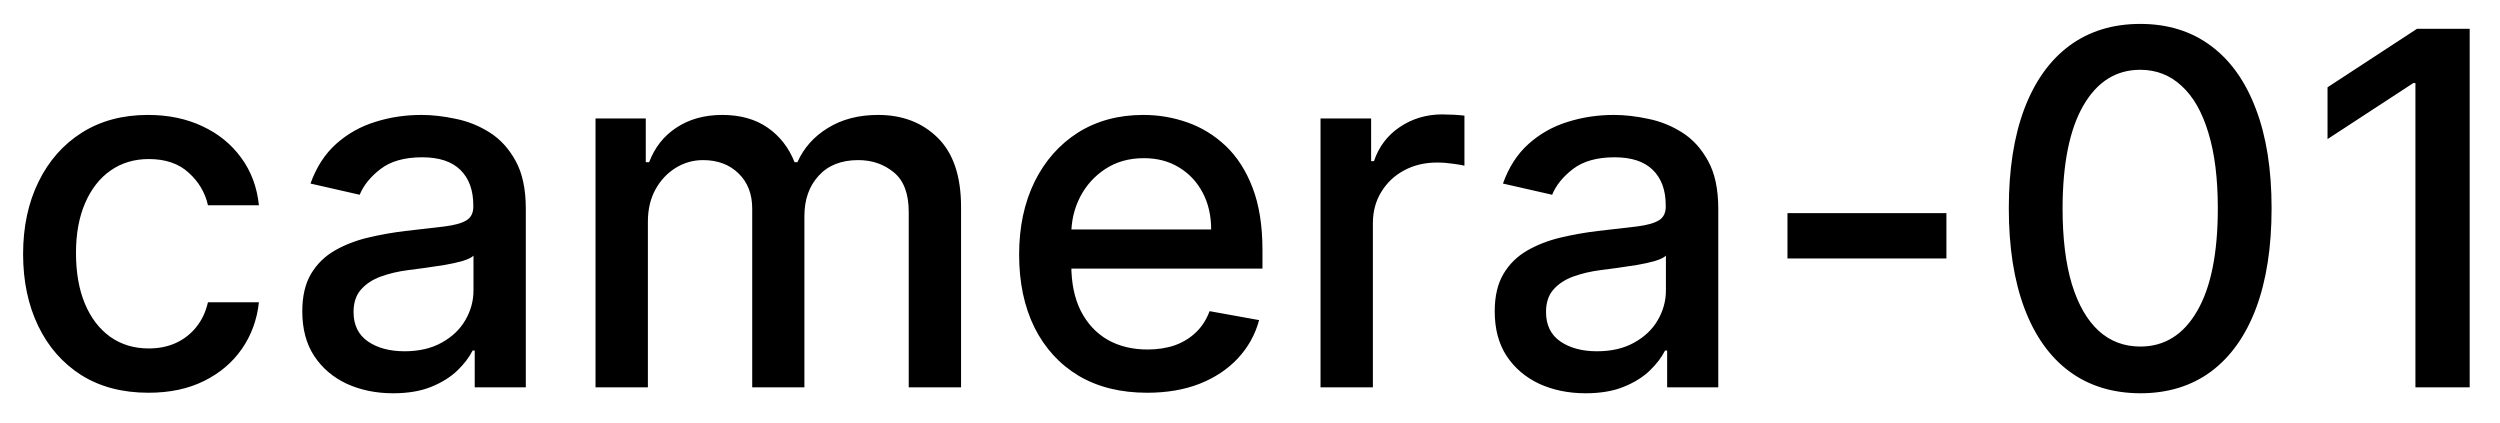 <svg width="71" height="12" viewBox="0 0 71 12" fill="none" xmlns="http://www.w3.org/2000/svg">
<path d="M4.216 11.154C3.477 11.154 2.84 10.987 2.307 10.652C1.777 10.314 1.369 9.848 1.084 9.255C0.799 8.662 0.656 7.982 0.656 7.217C0.656 6.441 0.802 5.757 1.094 5.163C1.385 4.567 1.796 4.101 2.327 3.766C2.857 3.432 3.482 3.264 4.201 3.264C4.781 3.264 5.298 3.372 5.752 3.587C6.206 3.799 6.572 4.098 6.851 4.482C7.133 4.867 7.3 5.316 7.353 5.83H5.906C5.827 5.472 5.644 5.163 5.359 4.905C5.078 4.646 4.7 4.517 4.226 4.517C3.812 4.517 3.449 4.626 3.137 4.845C2.829 5.061 2.589 5.369 2.416 5.77C2.244 6.168 2.158 6.638 2.158 7.182C2.158 7.739 2.242 8.219 2.411 8.624C2.58 9.028 2.819 9.341 3.127 9.563C3.439 9.785 3.805 9.896 4.226 9.896C4.508 9.896 4.763 9.845 4.991 9.742C5.223 9.636 5.417 9.485 5.573 9.29C5.732 9.094 5.843 8.859 5.906 8.584H7.353C7.3 9.078 7.139 9.518 6.871 9.906C6.602 10.294 6.243 10.599 5.792 10.821C5.344 11.043 4.819 11.154 4.216 11.154ZM11.165 11.169C10.681 11.169 10.243 11.079 9.852 10.901C9.461 10.718 9.151 10.455 8.923 10.11C8.697 9.765 8.585 9.343 8.585 8.842C8.585 8.411 8.668 8.057 8.833 7.778C8.999 7.5 9.223 7.28 9.504 7.117C9.786 6.955 10.101 6.832 10.449 6.749C10.797 6.666 11.152 6.603 11.513 6.56C11.97 6.507 12.342 6.464 12.627 6.431C12.912 6.395 13.119 6.337 13.248 6.257C13.377 6.178 13.442 6.048 13.442 5.869V5.835C13.442 5.4 13.319 5.064 13.074 4.825C12.832 4.587 12.471 4.467 11.99 4.467C11.49 4.467 11.095 4.578 10.807 4.8C10.522 5.019 10.325 5.263 10.215 5.531L8.818 5.213C8.984 4.749 9.226 4.375 9.544 4.089C9.866 3.801 10.235 3.592 10.653 3.463C11.07 3.33 11.51 3.264 11.97 3.264C12.275 3.264 12.598 3.301 12.94 3.374C13.284 3.443 13.606 3.572 13.904 3.761C14.206 3.95 14.453 4.22 14.645 4.572C14.837 4.92 14.933 5.372 14.933 5.929V11H13.482V9.956H13.422C13.326 10.148 13.182 10.337 12.989 10.523C12.797 10.708 12.55 10.863 12.249 10.985C11.947 11.108 11.586 11.169 11.165 11.169ZM11.488 9.976C11.899 9.976 12.25 9.895 12.542 9.732C12.837 9.57 13.061 9.358 13.213 9.096C13.369 8.831 13.447 8.547 13.447 8.246V7.261C13.394 7.314 13.291 7.364 13.139 7.411C12.989 7.454 12.819 7.492 12.627 7.525C12.434 7.555 12.247 7.583 12.065 7.609C11.883 7.633 11.73 7.652 11.607 7.669C11.319 7.705 11.056 7.767 10.817 7.853C10.582 7.939 10.393 8.063 10.25 8.226C10.111 8.385 10.041 8.597 10.041 8.862C10.041 9.23 10.177 9.509 10.449 9.697C10.721 9.883 11.067 9.976 11.488 9.976ZM16.913 11V3.364H18.34V4.607H18.435C18.594 4.186 18.854 3.857 19.215 3.622C19.576 3.384 20.009 3.264 20.513 3.264C21.023 3.264 21.451 3.384 21.796 3.622C22.143 3.861 22.4 4.189 22.566 4.607H22.646C22.828 4.199 23.118 3.874 23.516 3.632C23.913 3.387 24.387 3.264 24.938 3.264C25.63 3.264 26.195 3.481 26.633 3.915C27.074 4.35 27.294 5.004 27.294 5.879V11H25.808V6.018C25.808 5.501 25.667 5.127 25.385 4.895C25.103 4.663 24.767 4.547 24.376 4.547C23.892 4.547 23.516 4.696 23.247 4.994C22.979 5.289 22.845 5.669 22.845 6.133V11H21.363V5.924C21.363 5.51 21.234 5.177 20.975 4.925C20.717 4.673 20.38 4.547 19.966 4.547C19.684 4.547 19.424 4.621 19.185 4.771C18.95 4.916 18.759 5.12 18.614 5.382C18.471 5.644 18.4 5.947 18.4 6.292V11H16.913ZM32.578 11.154C31.825 11.154 31.177 10.993 30.634 10.672C30.093 10.347 29.676 9.891 29.381 9.305C29.089 8.715 28.943 8.024 28.943 7.232C28.943 6.449 29.089 5.76 29.381 5.163C29.676 4.567 30.087 4.101 30.614 3.766C31.144 3.432 31.764 3.264 32.473 3.264C32.904 3.264 33.322 3.335 33.726 3.478C34.13 3.62 34.493 3.844 34.815 4.149C35.136 4.454 35.39 4.85 35.575 5.337C35.761 5.821 35.854 6.41 35.854 7.102V7.629H29.784V6.516H34.397C34.397 6.125 34.318 5.778 34.159 5.477C33.999 5.172 33.776 4.931 33.487 4.756C33.202 4.58 32.868 4.492 32.483 4.492C32.066 4.492 31.701 4.595 31.389 4.8C31.081 5.003 30.843 5.268 30.674 5.596C30.508 5.921 30.425 6.274 30.425 6.655V7.525C30.425 8.035 30.514 8.469 30.693 8.827C30.876 9.185 31.129 9.459 31.454 9.648C31.779 9.833 32.158 9.926 32.593 9.926C32.874 9.926 33.131 9.886 33.363 9.807C33.595 9.724 33.796 9.601 33.965 9.439C34.134 9.277 34.263 9.076 34.352 8.837L35.759 9.091C35.647 9.505 35.444 9.868 35.153 10.18C34.864 10.488 34.502 10.728 34.064 10.901C33.63 11.07 33.134 11.154 32.578 11.154ZM37.503 11V3.364H38.94V4.577H39.02C39.159 4.166 39.404 3.843 39.755 3.607C40.11 3.369 40.511 3.249 40.959 3.249C41.051 3.249 41.161 3.253 41.287 3.259C41.416 3.266 41.517 3.274 41.59 3.284V4.706C41.53 4.689 41.424 4.671 41.272 4.651C41.119 4.628 40.967 4.616 40.814 4.616C40.463 4.616 40.15 4.691 39.875 4.84C39.603 4.986 39.387 5.19 39.228 5.452C39.069 5.71 38.99 6.005 38.99 6.337V11H37.503ZM45.03 11.169C44.546 11.169 44.109 11.079 43.718 10.901C43.327 10.718 43.017 10.455 42.788 10.11C42.563 9.765 42.45 9.343 42.45 8.842C42.45 8.411 42.533 8.057 42.699 7.778C42.864 7.5 43.088 7.28 43.37 7.117C43.651 6.955 43.966 6.832 44.314 6.749C44.662 6.666 45.017 6.603 45.378 6.56C45.836 6.507 46.207 6.464 46.492 6.431C46.777 6.395 46.984 6.337 47.113 6.257C47.242 6.178 47.307 6.048 47.307 5.869V5.835C47.307 5.4 47.184 5.064 46.939 4.825C46.697 4.587 46.336 4.467 45.855 4.467C45.355 4.467 44.961 4.578 44.672 4.8C44.387 5.019 44.19 5.263 44.081 5.531L42.684 5.213C42.849 4.749 43.091 4.375 43.409 4.089C43.731 3.801 44.1 3.592 44.518 3.463C44.936 3.33 45.375 3.264 45.836 3.264C46.141 3.264 46.464 3.301 46.805 3.374C47.15 3.443 47.471 3.572 47.77 3.761C48.071 3.95 48.318 4.22 48.51 4.572C48.703 4.92 48.799 5.372 48.799 5.929V11H47.347V9.956H47.287C47.191 10.148 47.047 10.337 46.855 10.523C46.663 10.708 46.416 10.863 46.114 10.985C45.812 11.108 45.451 11.169 45.03 11.169ZM45.353 9.976C45.764 9.976 46.116 9.895 46.407 9.732C46.702 9.57 46.926 9.358 47.078 9.096C47.234 8.831 47.312 8.547 47.312 8.246V7.261C47.259 7.314 47.156 7.364 47.004 7.411C46.855 7.454 46.684 7.492 46.492 7.525C46.3 7.555 46.112 7.583 45.93 7.609C45.748 7.633 45.595 7.652 45.473 7.669C45.184 7.705 44.921 7.767 44.682 7.853C44.447 7.939 44.258 8.063 44.115 8.226C43.976 8.385 43.907 8.597 43.907 8.862C43.907 9.23 44.042 9.509 44.314 9.697C44.586 9.883 44.932 9.976 45.353 9.976ZM55.278 6.053V7.341H50.764V6.053H55.278ZM60.784 11.169C59.998 11.166 59.327 10.959 58.77 10.548C58.214 10.137 57.788 9.538 57.493 8.753C57.198 7.967 57.05 7.021 57.05 5.914C57.05 4.81 57.198 3.867 57.493 3.085C57.791 2.303 58.219 1.706 58.775 1.295C59.336 0.884 60.005 0.679 60.784 0.679C61.563 0.679 62.231 0.886 62.788 1.3C63.344 1.711 63.77 2.308 64.065 3.09C64.364 3.869 64.513 4.81 64.513 5.914C64.513 7.024 64.365 7.972 64.07 8.758C63.775 9.54 63.349 10.138 62.792 10.553C62.236 10.963 61.566 11.169 60.784 11.169ZM60.784 9.842C61.473 9.842 62.012 9.505 62.4 8.832C62.791 8.16 62.986 7.187 62.986 5.914C62.986 5.069 62.897 4.355 62.718 3.771C62.542 3.185 62.289 2.741 61.957 2.439C61.629 2.134 61.238 1.982 60.784 1.982C60.098 1.982 59.559 2.32 59.168 2.996C58.777 3.672 58.58 4.645 58.577 5.914C58.577 6.763 58.664 7.48 58.84 8.067C59.019 8.65 59.273 9.093 59.601 9.394C59.929 9.692 60.323 9.842 60.784 9.842ZM70.139 0.818V11H68.598V2.359H68.538L66.102 3.95V2.479L68.643 0.818H70.139Z" fill="black"/>
</svg>
